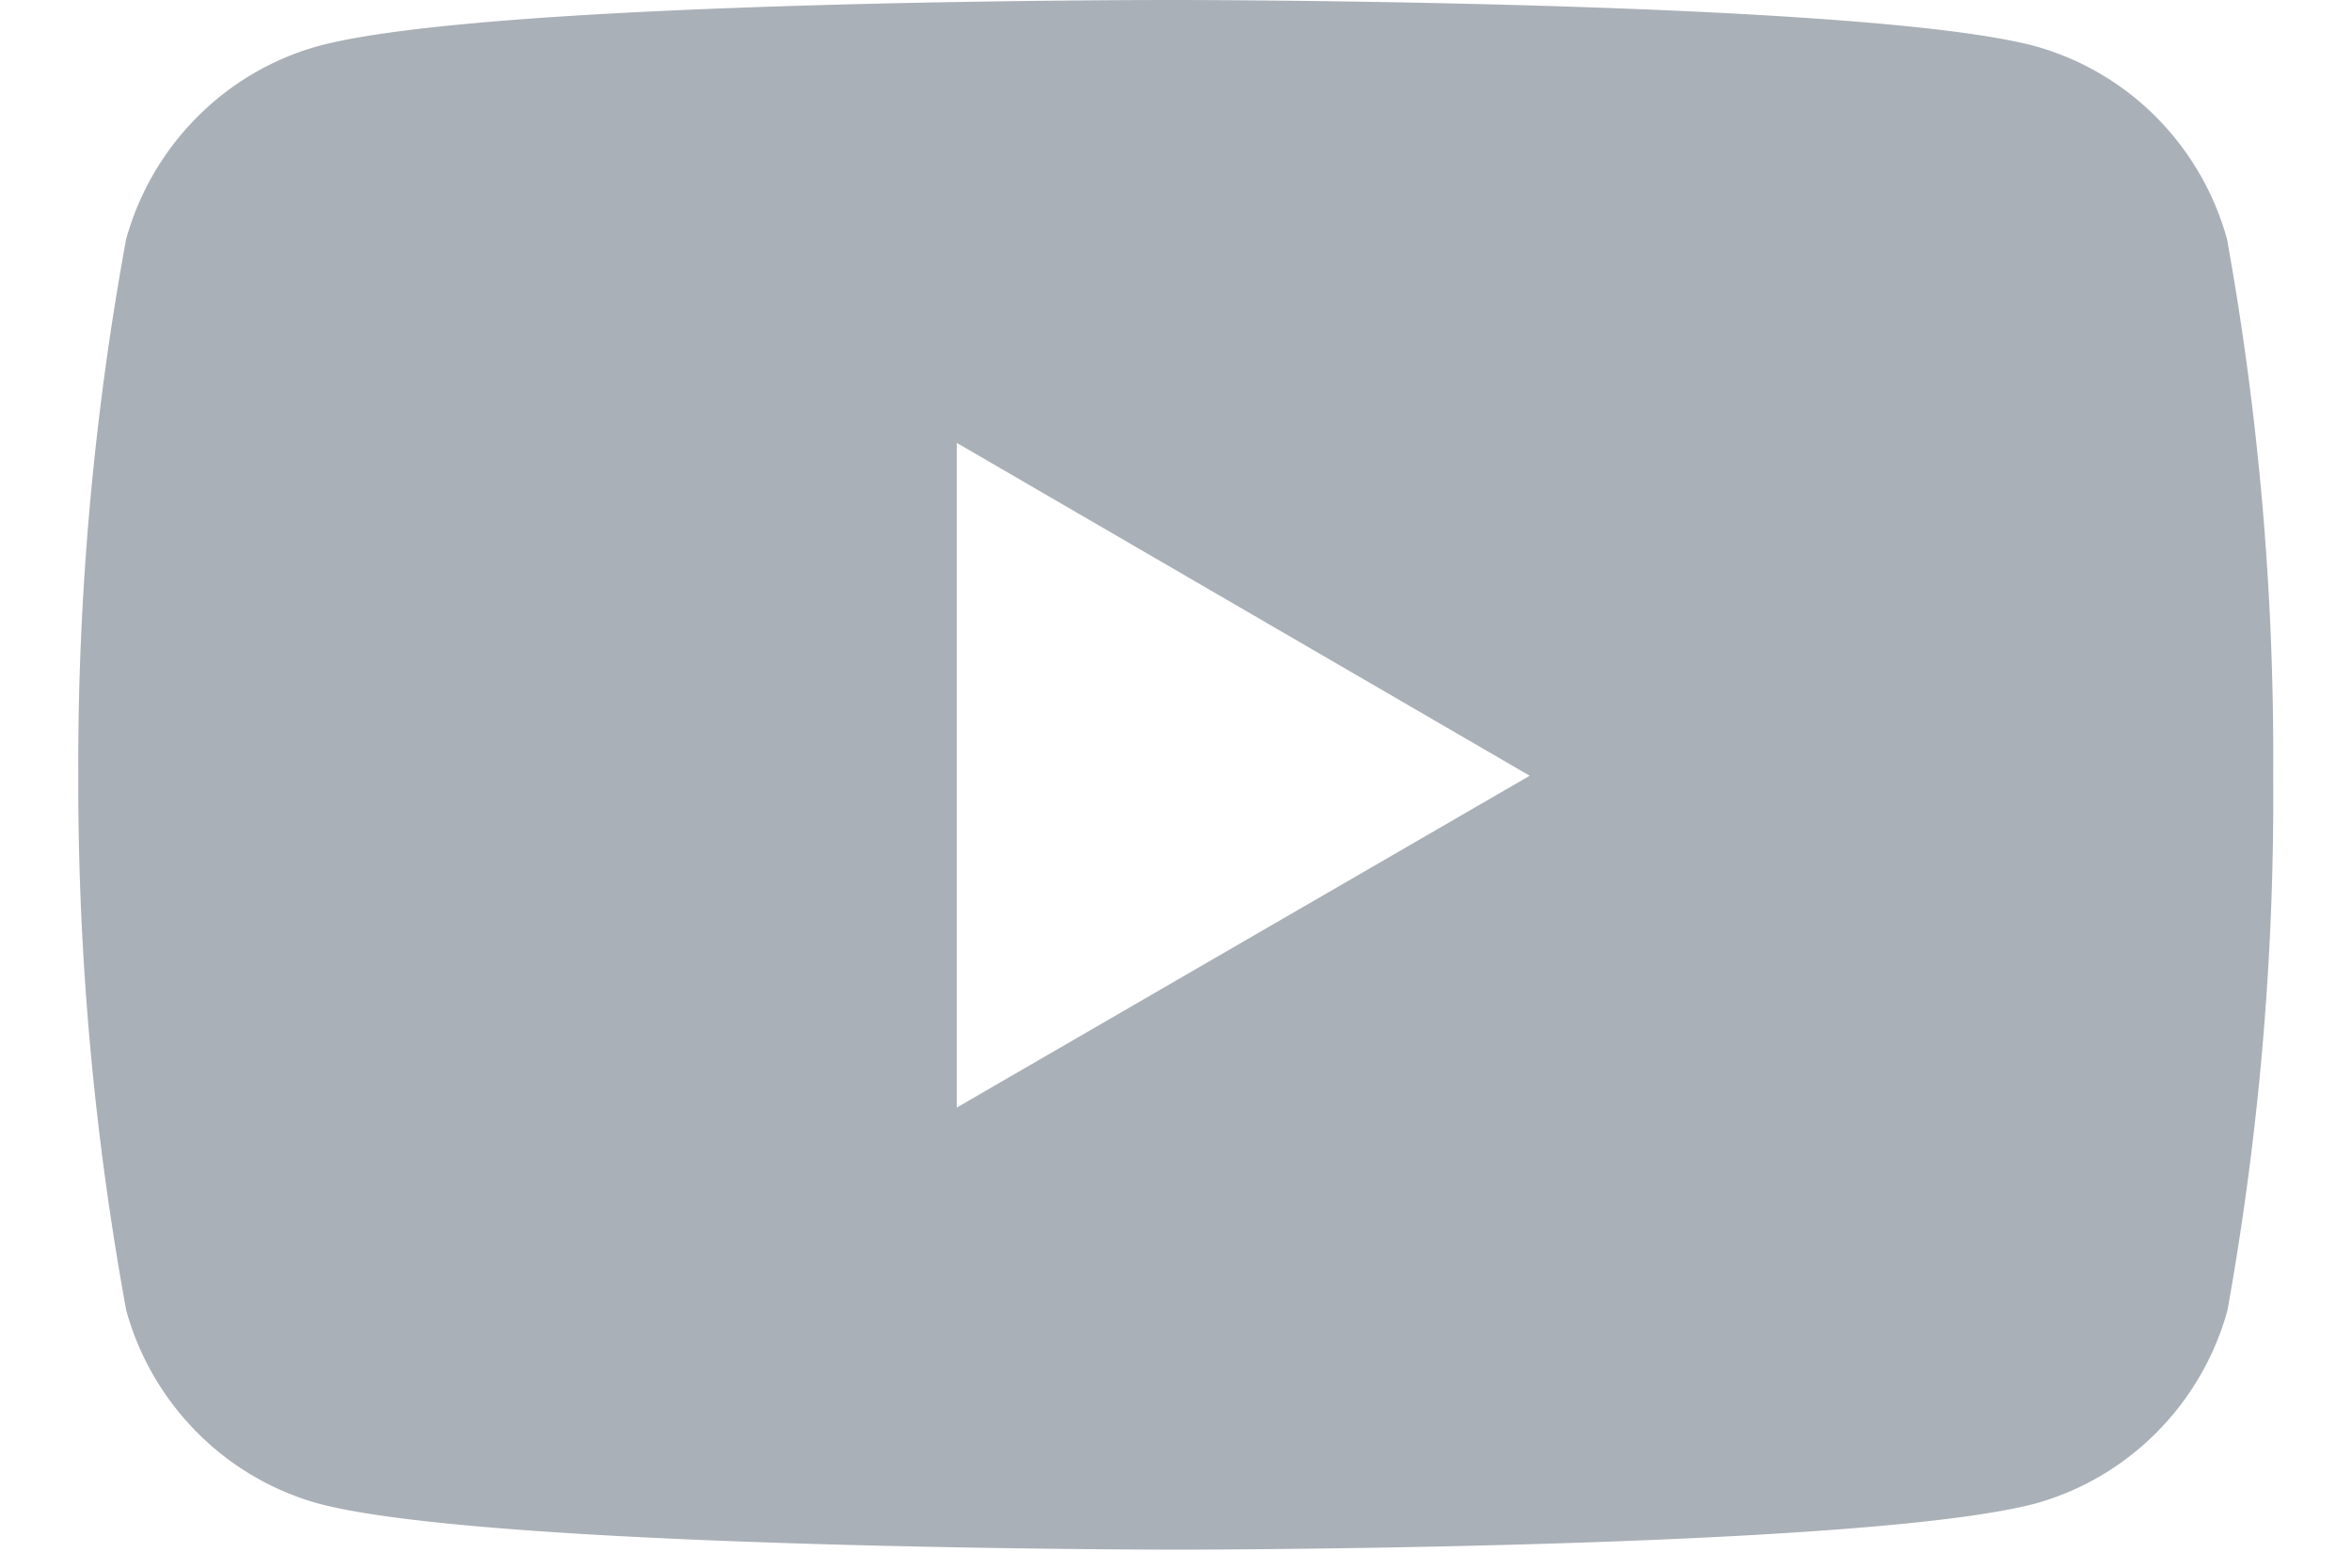 <svg width="18" height="12" viewBox="0 0 18 12" fill="none" xmlns="http://www.w3.org/2000/svg"><path fill-rule="evenodd" clip-rule="evenodd" d="M17.044 1.832a2.133 2.133 0 0 0-.54-.933 2.1 2.1 0 0 0-.923-.544C14.272 0 9.003 0 9.003 0S3.75-.009 2.427.355A2.1 2.1 0 0 0 1.505.9a2.13 2.13 0 0 0-.54.932A22.327 22.327 0 0 0 .599 5.94c-.003 1.371.12 2.74.367 4.09.097.352.283.673.54.932a2.1 2.1 0 0 0 .923.545c1.307.355 6.577.355 6.577.355s5.255 0 6.578-.355a2.1 2.1 0 0 0 .923-.545c.257-.259.443-.58.54-.932.242-1.35.36-2.72.35-4.09a22.337 22.337 0 0 0-.353-4.107zM7.322 8.478V3.39l4.385 2.548-4.385 2.54z" fill="#AAB0B7"/></svg>
